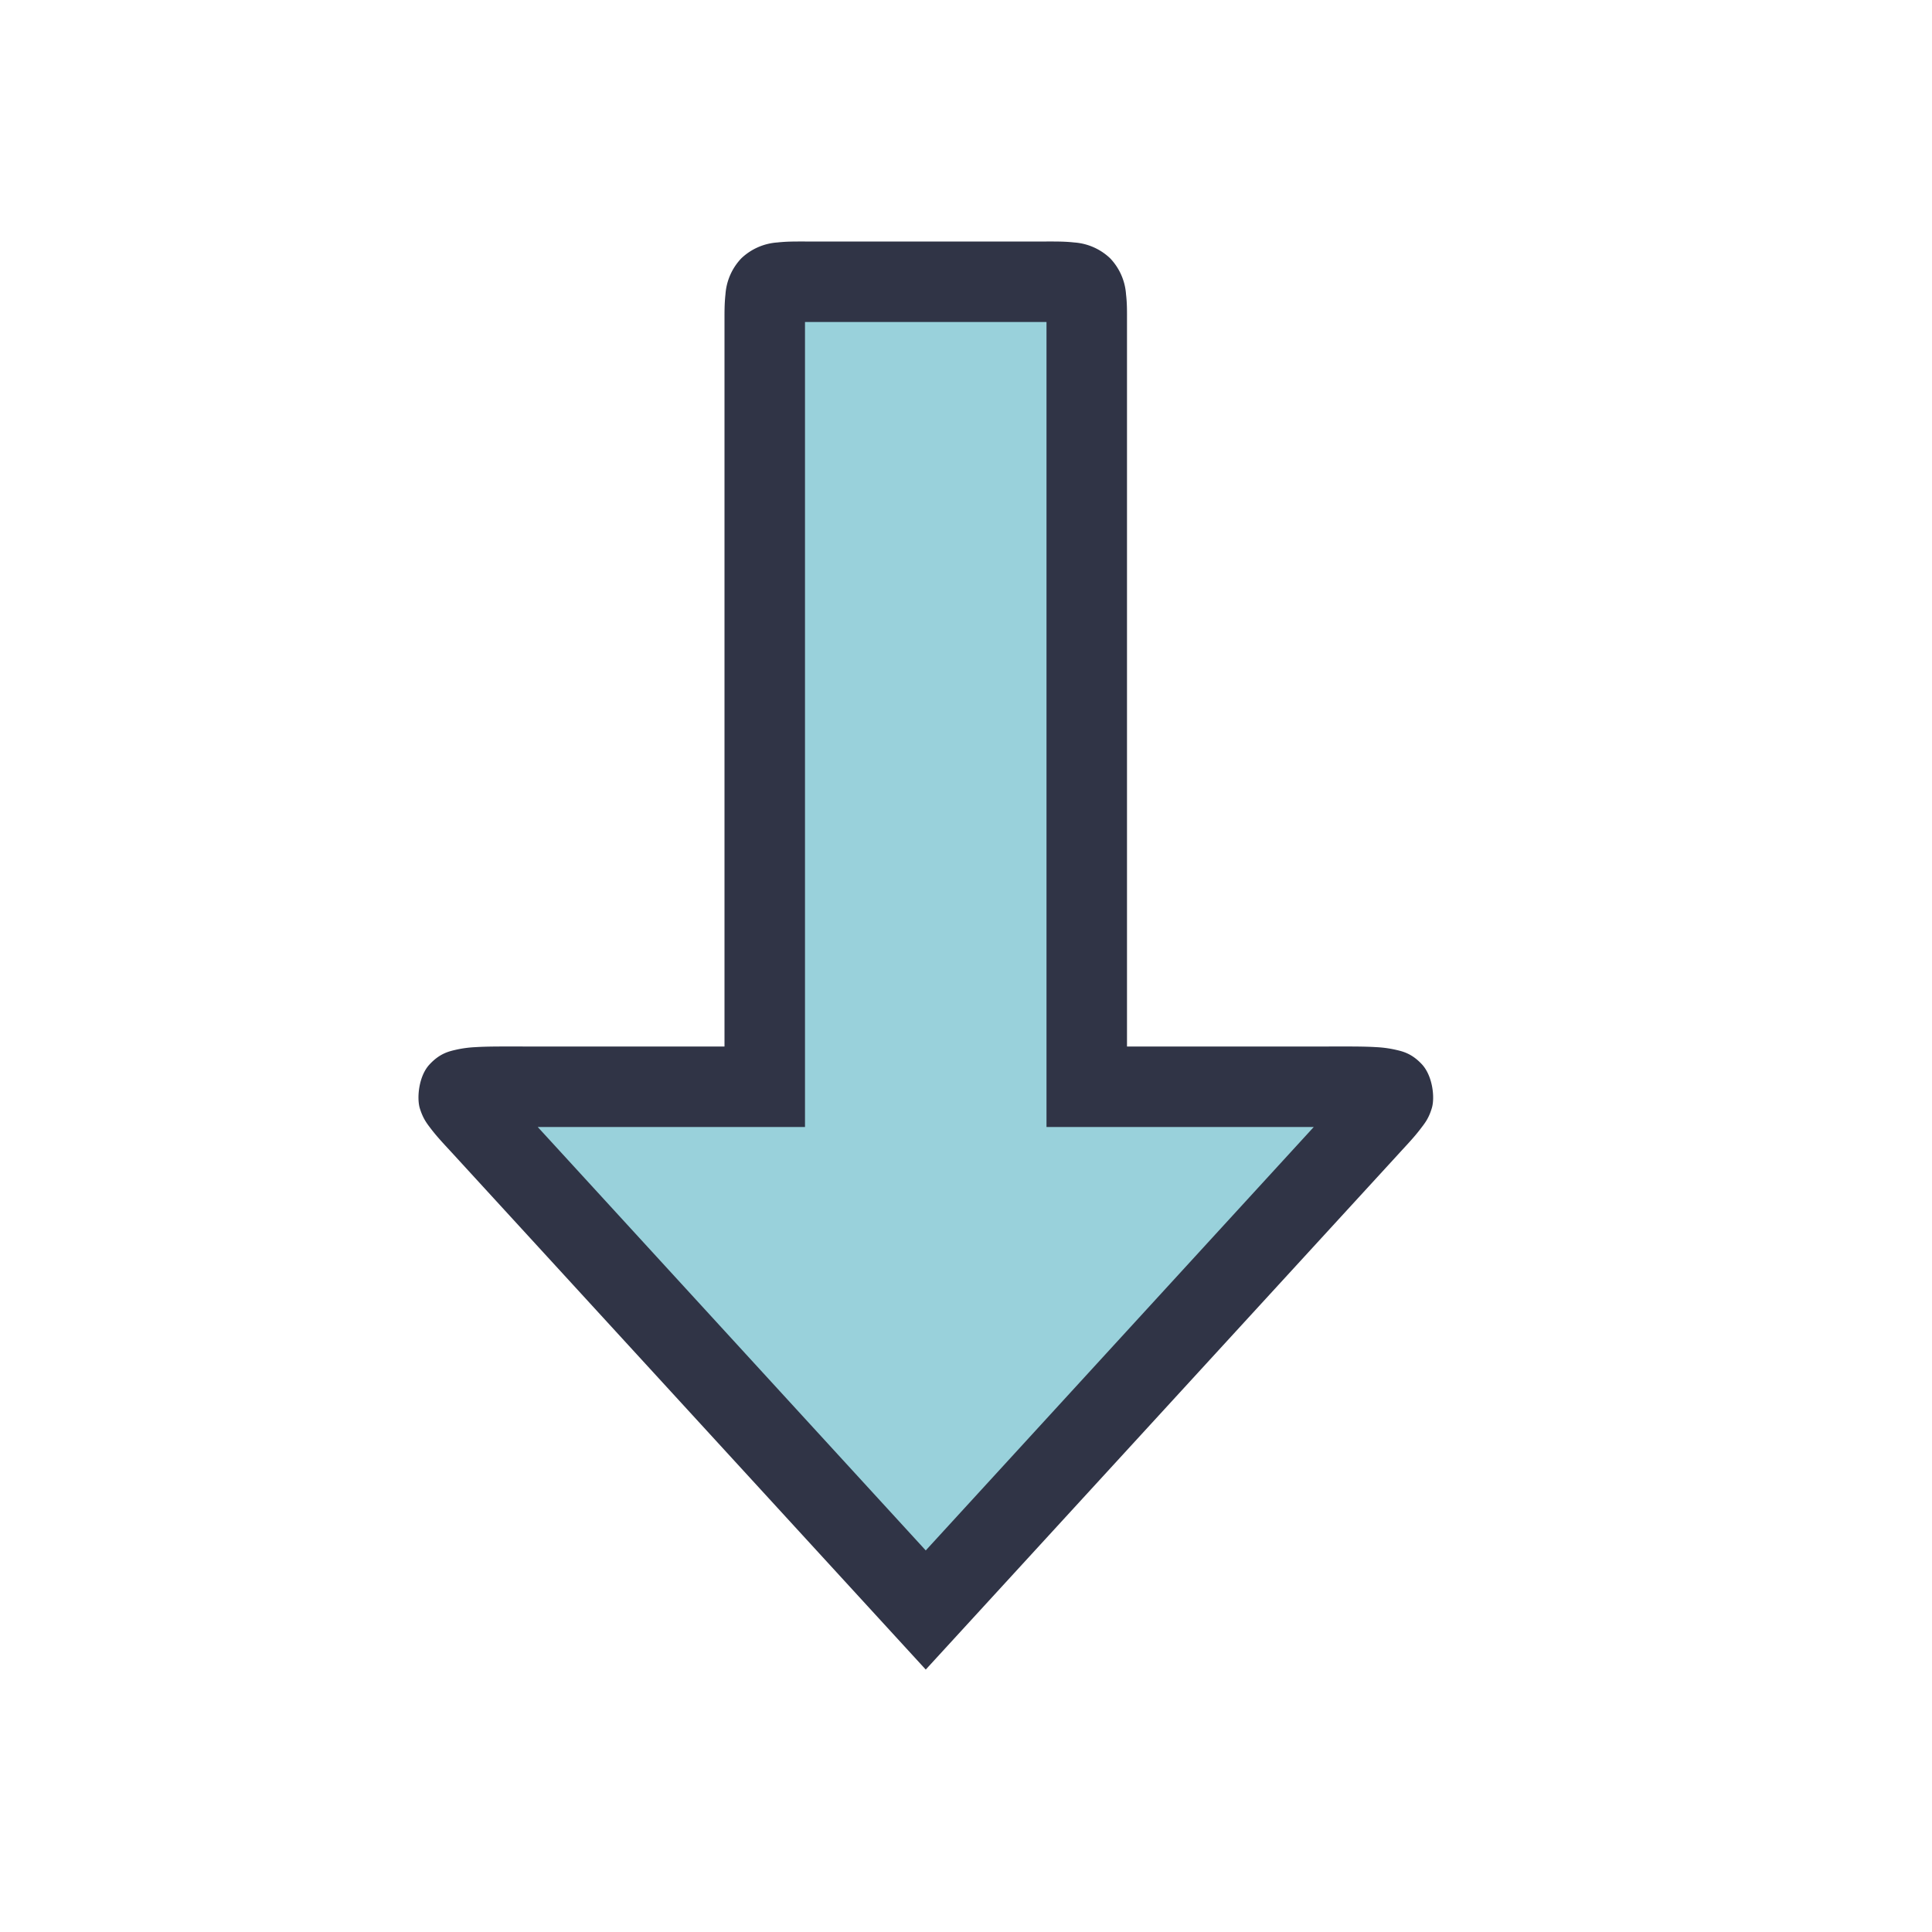 <svg viewBox="0 0 24 24"><path d="M10 3.5c-.5 0-.5 0-.5.5v9.5h-3c-1-.001-.958-.001-.5.5l5.5 6 5.5-6c.46-.5.5-.5-.5-.5h-3V4c0-.5 0-.5-.5-.5z" style="color:#99d1db;fill:#99d1db;fill-opacity:1;-inkscape-stroke:none"/><path d="M10 3c-.125 0-.225-.001-.344.012a.72.72 0 0 0-.447.197.72.72 0 0 0-.197.447C8.999 3.775 9 3.875 9 4v9H6.5c-.25 0-.436-.002-.594.008a1.4 1.4 0 0 0-.236.031c-.085.02-.204.042-.336.186-.132.143-.157.41-.12.539.04.13.087.189.13.246.086.114.175.206.287.328L11.5 20.74l5.87-6.402c.111-.122.2-.213.286-.328.043-.057.093-.117.131-.246.039-.13.01-.396-.121-.54-.132-.143-.25-.165-.336-.185a1.4 1.4 0 0 0-.234-.031c-.158-.01-.346-.008-.596-.008H14V4c0-.125.002-.225-.012-.344a.72.72 0 0 0-.197-.447.72.72 0 0 0-.447-.197C13.225 2.999 13.125 3 13 3Zm0 1h3v10h3.32l-4.82 5.26L6.68 14H10Z" style="color:#99d1db;fill:#303446;fill-opacity:1;-inkscape-stroke:none"/></svg>